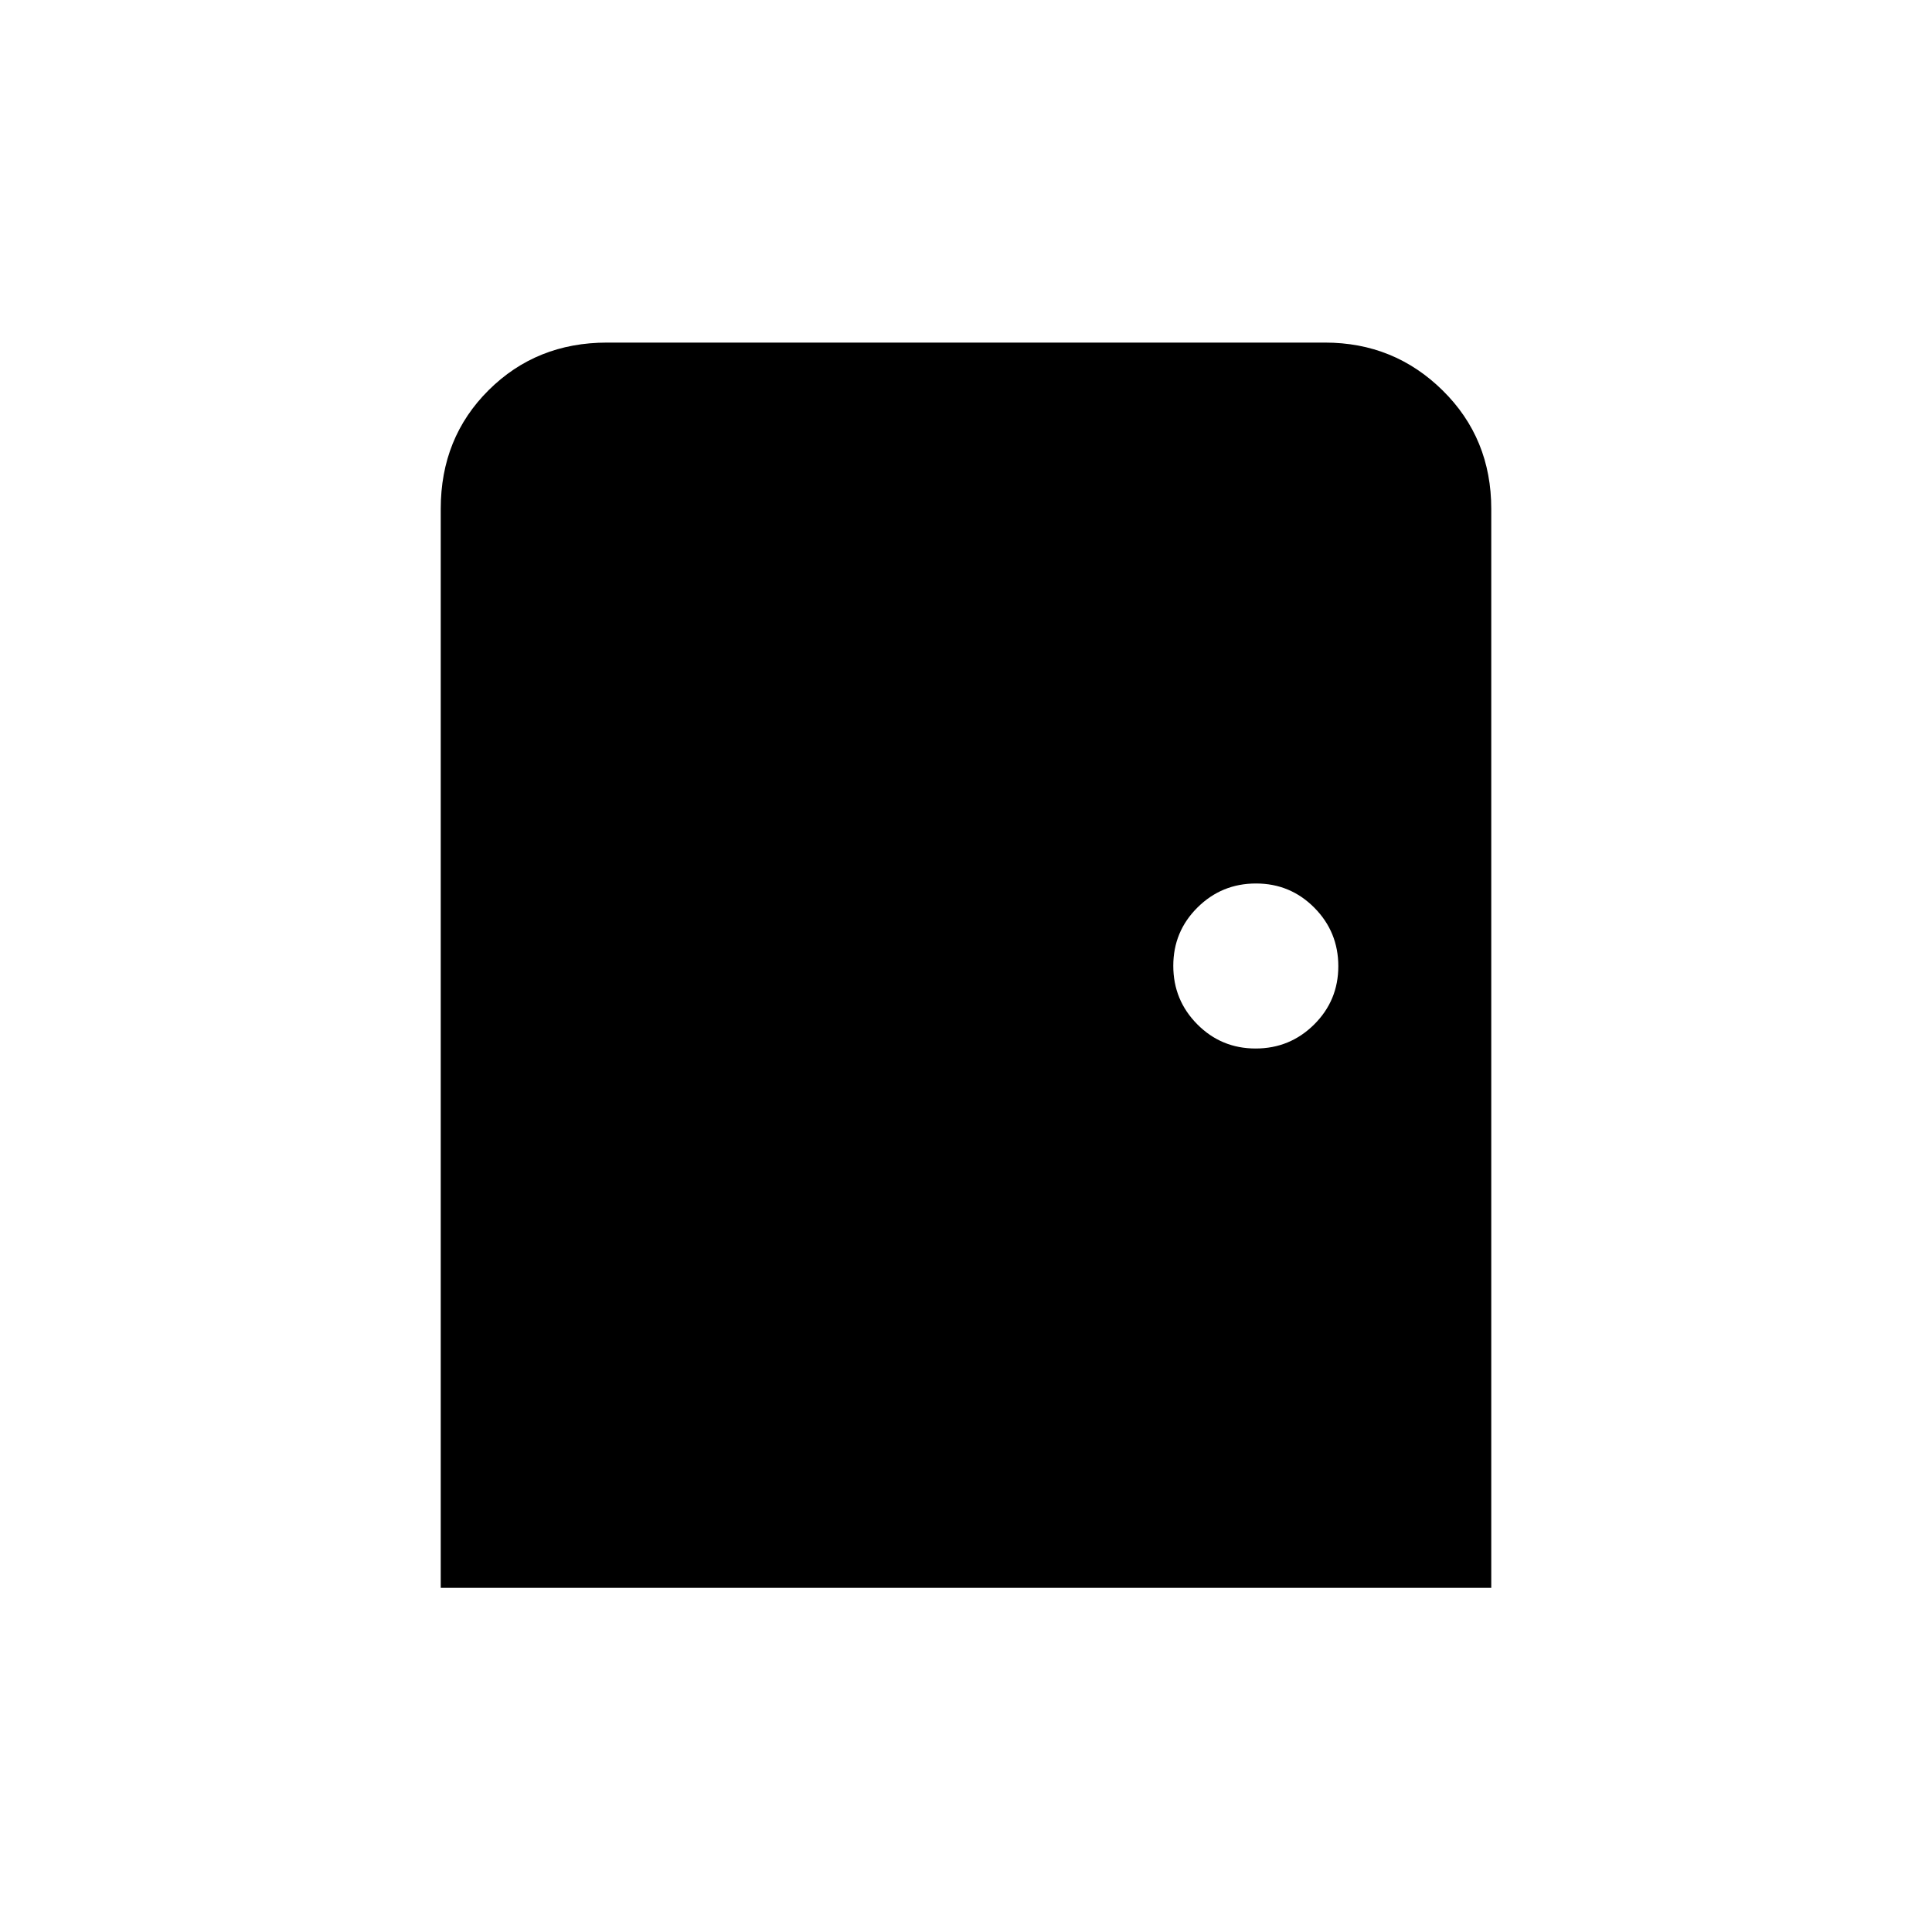 <svg xmlns="http://www.w3.org/2000/svg" height="20" viewBox="0 -960 960 960" width="20"><path d="M219-171v-536.15q0-35.32 23.79-58.97 23.78-23.65 58.83-23.65h356.76q34.35 0 58.48 23.79Q741-742.19 741-707.15V-171H219Zm404.91-268q17.05 0 29.07-11.93T665-479.91q0-17.05-11.93-29.07T624.09-521q-17.05 0-29.07 11.93T583-480.09q0 17.05 11.93 29.07T623.91-439Z"/></svg>
